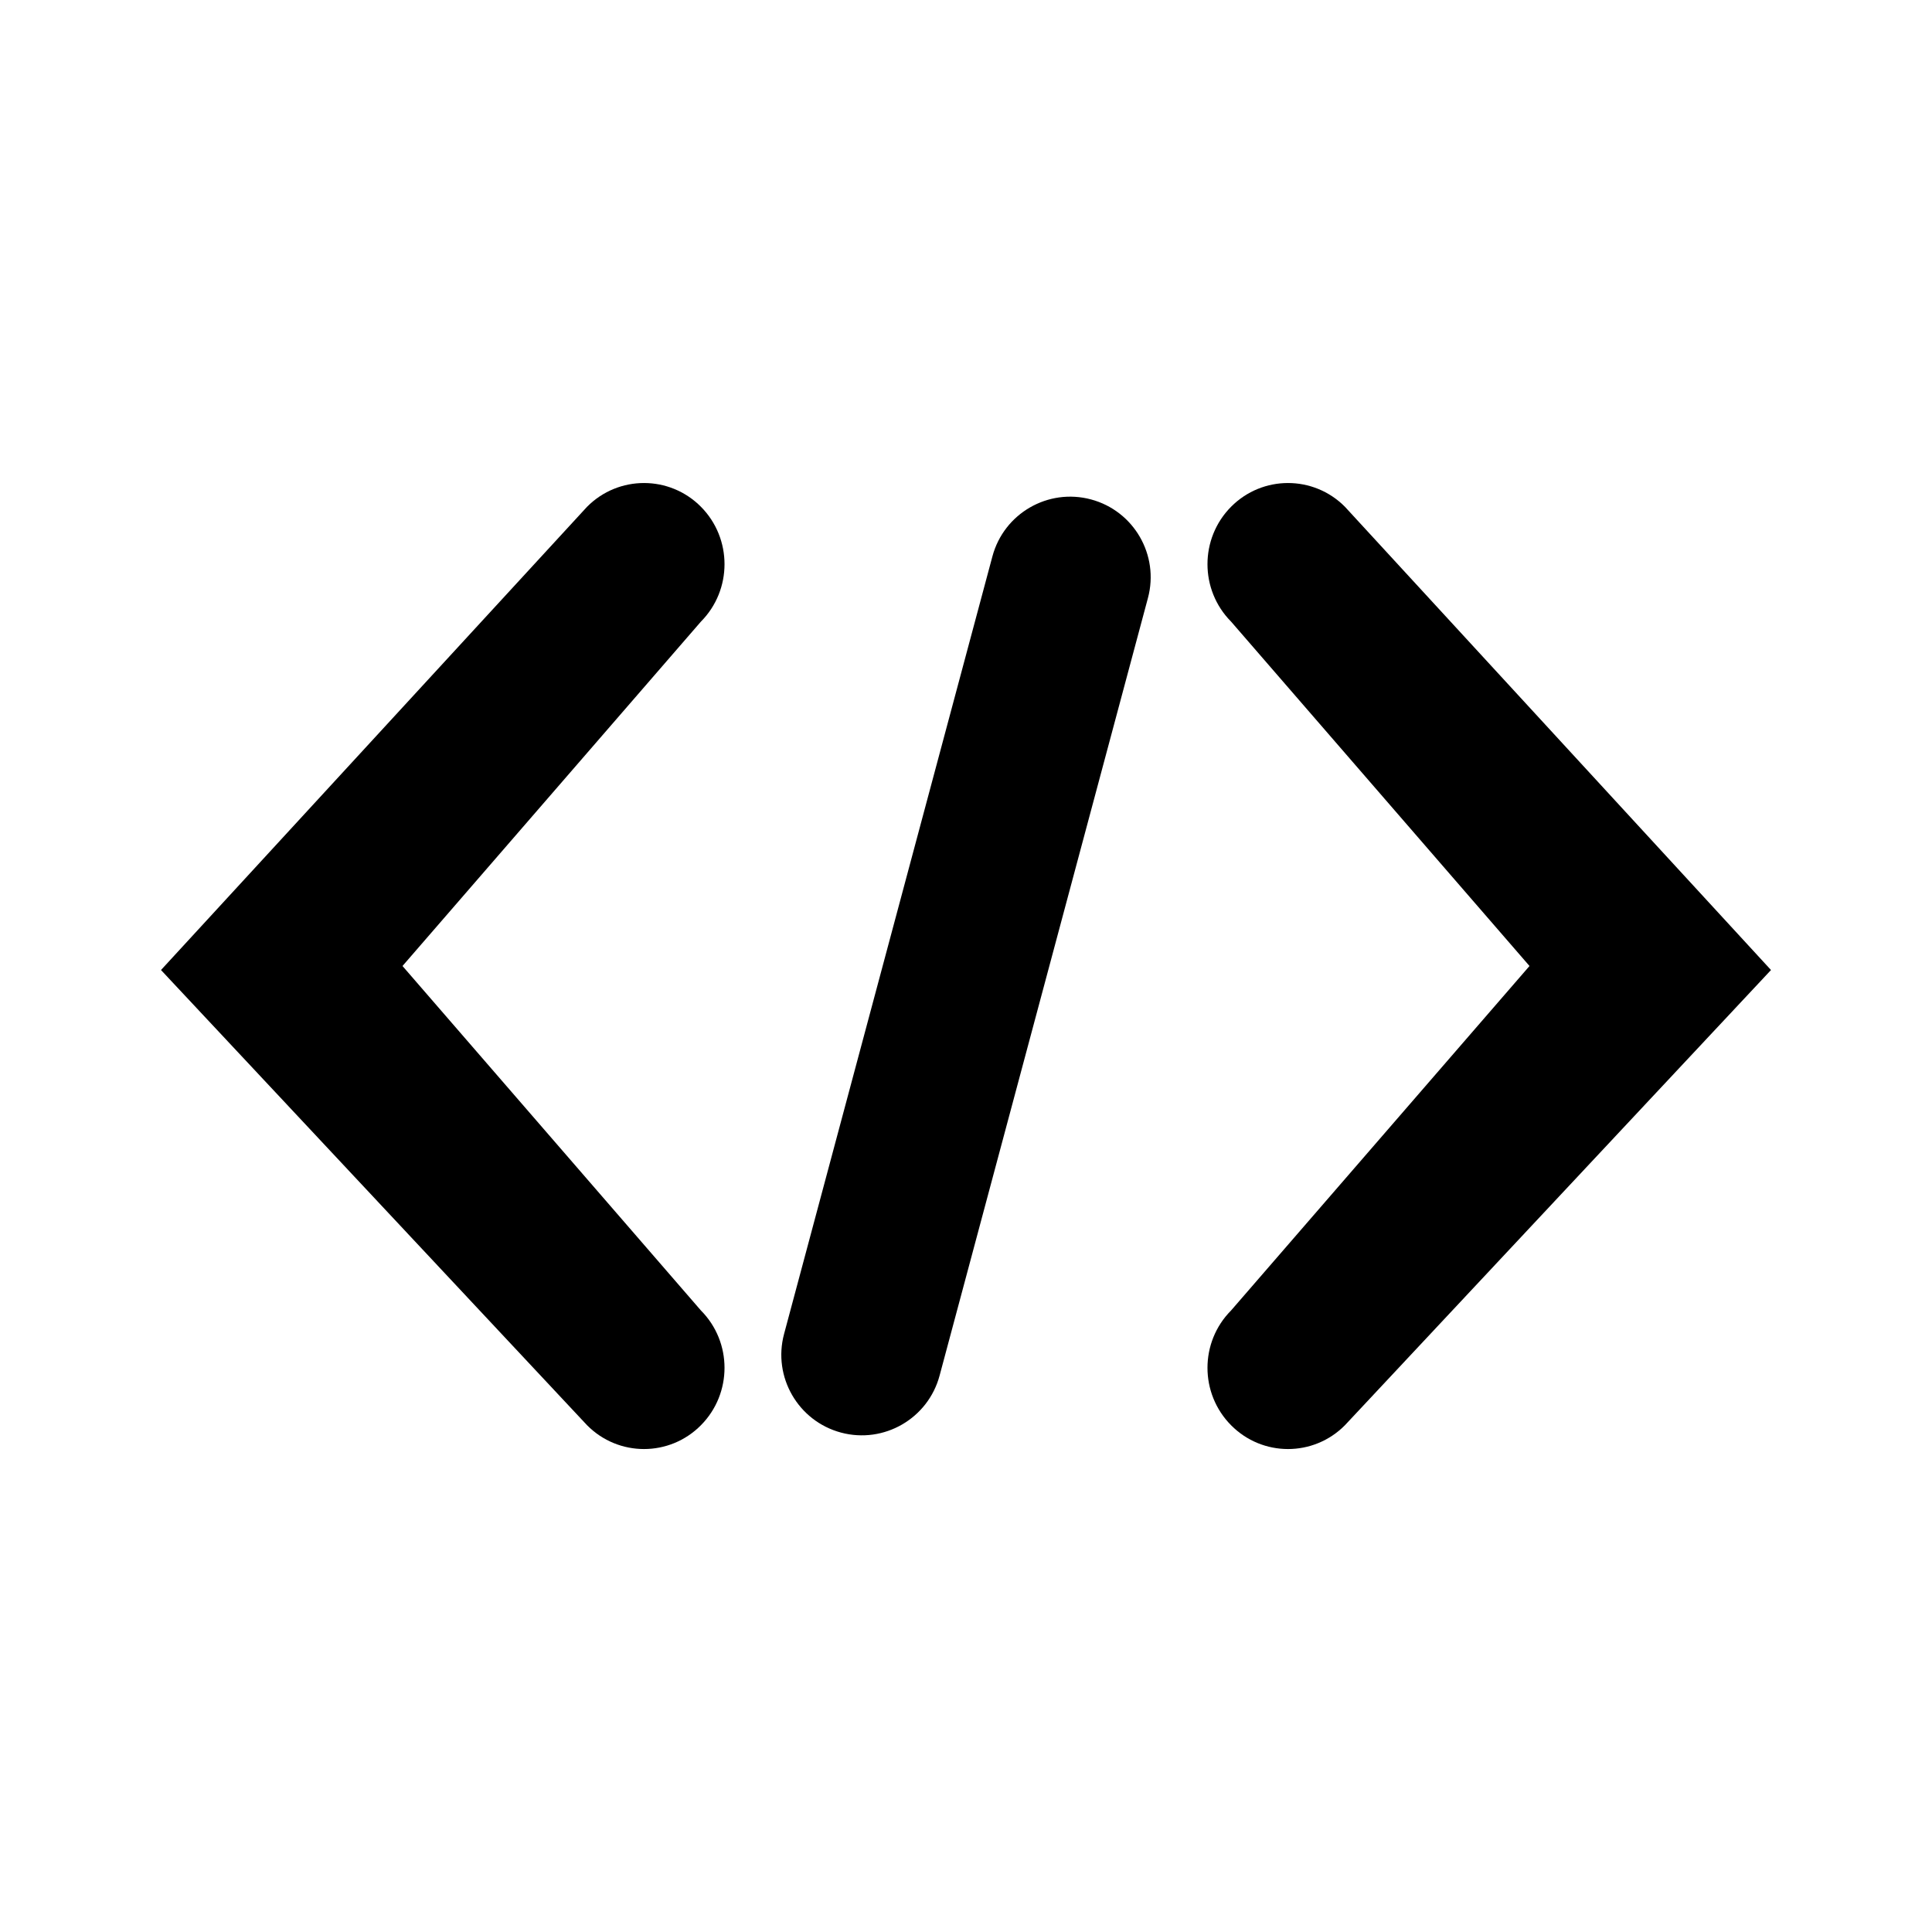 <svg width="24" height="24" viewBox="0 0 24 24" fill="none" xmlns="http://www.w3.org/2000/svg">
<path fill-rule="evenodd" clip-rule="evenodd" d="M19 12L15.293 16.279C14.902 16.672 14.902 17.311 15.293 17.705C15.683 18.099 16.317 18.099 16.707 17.705L22 12.05L16.707 6.295C16.317 5.902 15.683 5.902 15.293 6.295C14.902 6.689 14.902 7.328 15.293 7.722L19 12Z" fill="black"/>
<path fill-rule="evenodd" clip-rule="evenodd" d="M5 12L8.707 16.279C9.098 16.672 9.098 17.311 8.707 17.705C8.317 18.099 7.683 18.099 7.293 17.705L2 12.05L7.293 6.295C7.683 5.902 8.317 5.902 8.707 6.295C9.098 6.689 9.098 7.328 8.707 7.722L5 12Z" fill="black"/>
<path d="M12.328 6.912C12.471 6.378 13.019 6.061 13.553 6.204C14.086 6.347 14.403 6.896 14.26 7.429L11.672 17.088C11.529 17.622 10.98 17.939 10.447 17.796C9.914 17.653 9.597 17.104 9.74 16.571L12.328 6.912Z" fill="black"/>
</svg>
